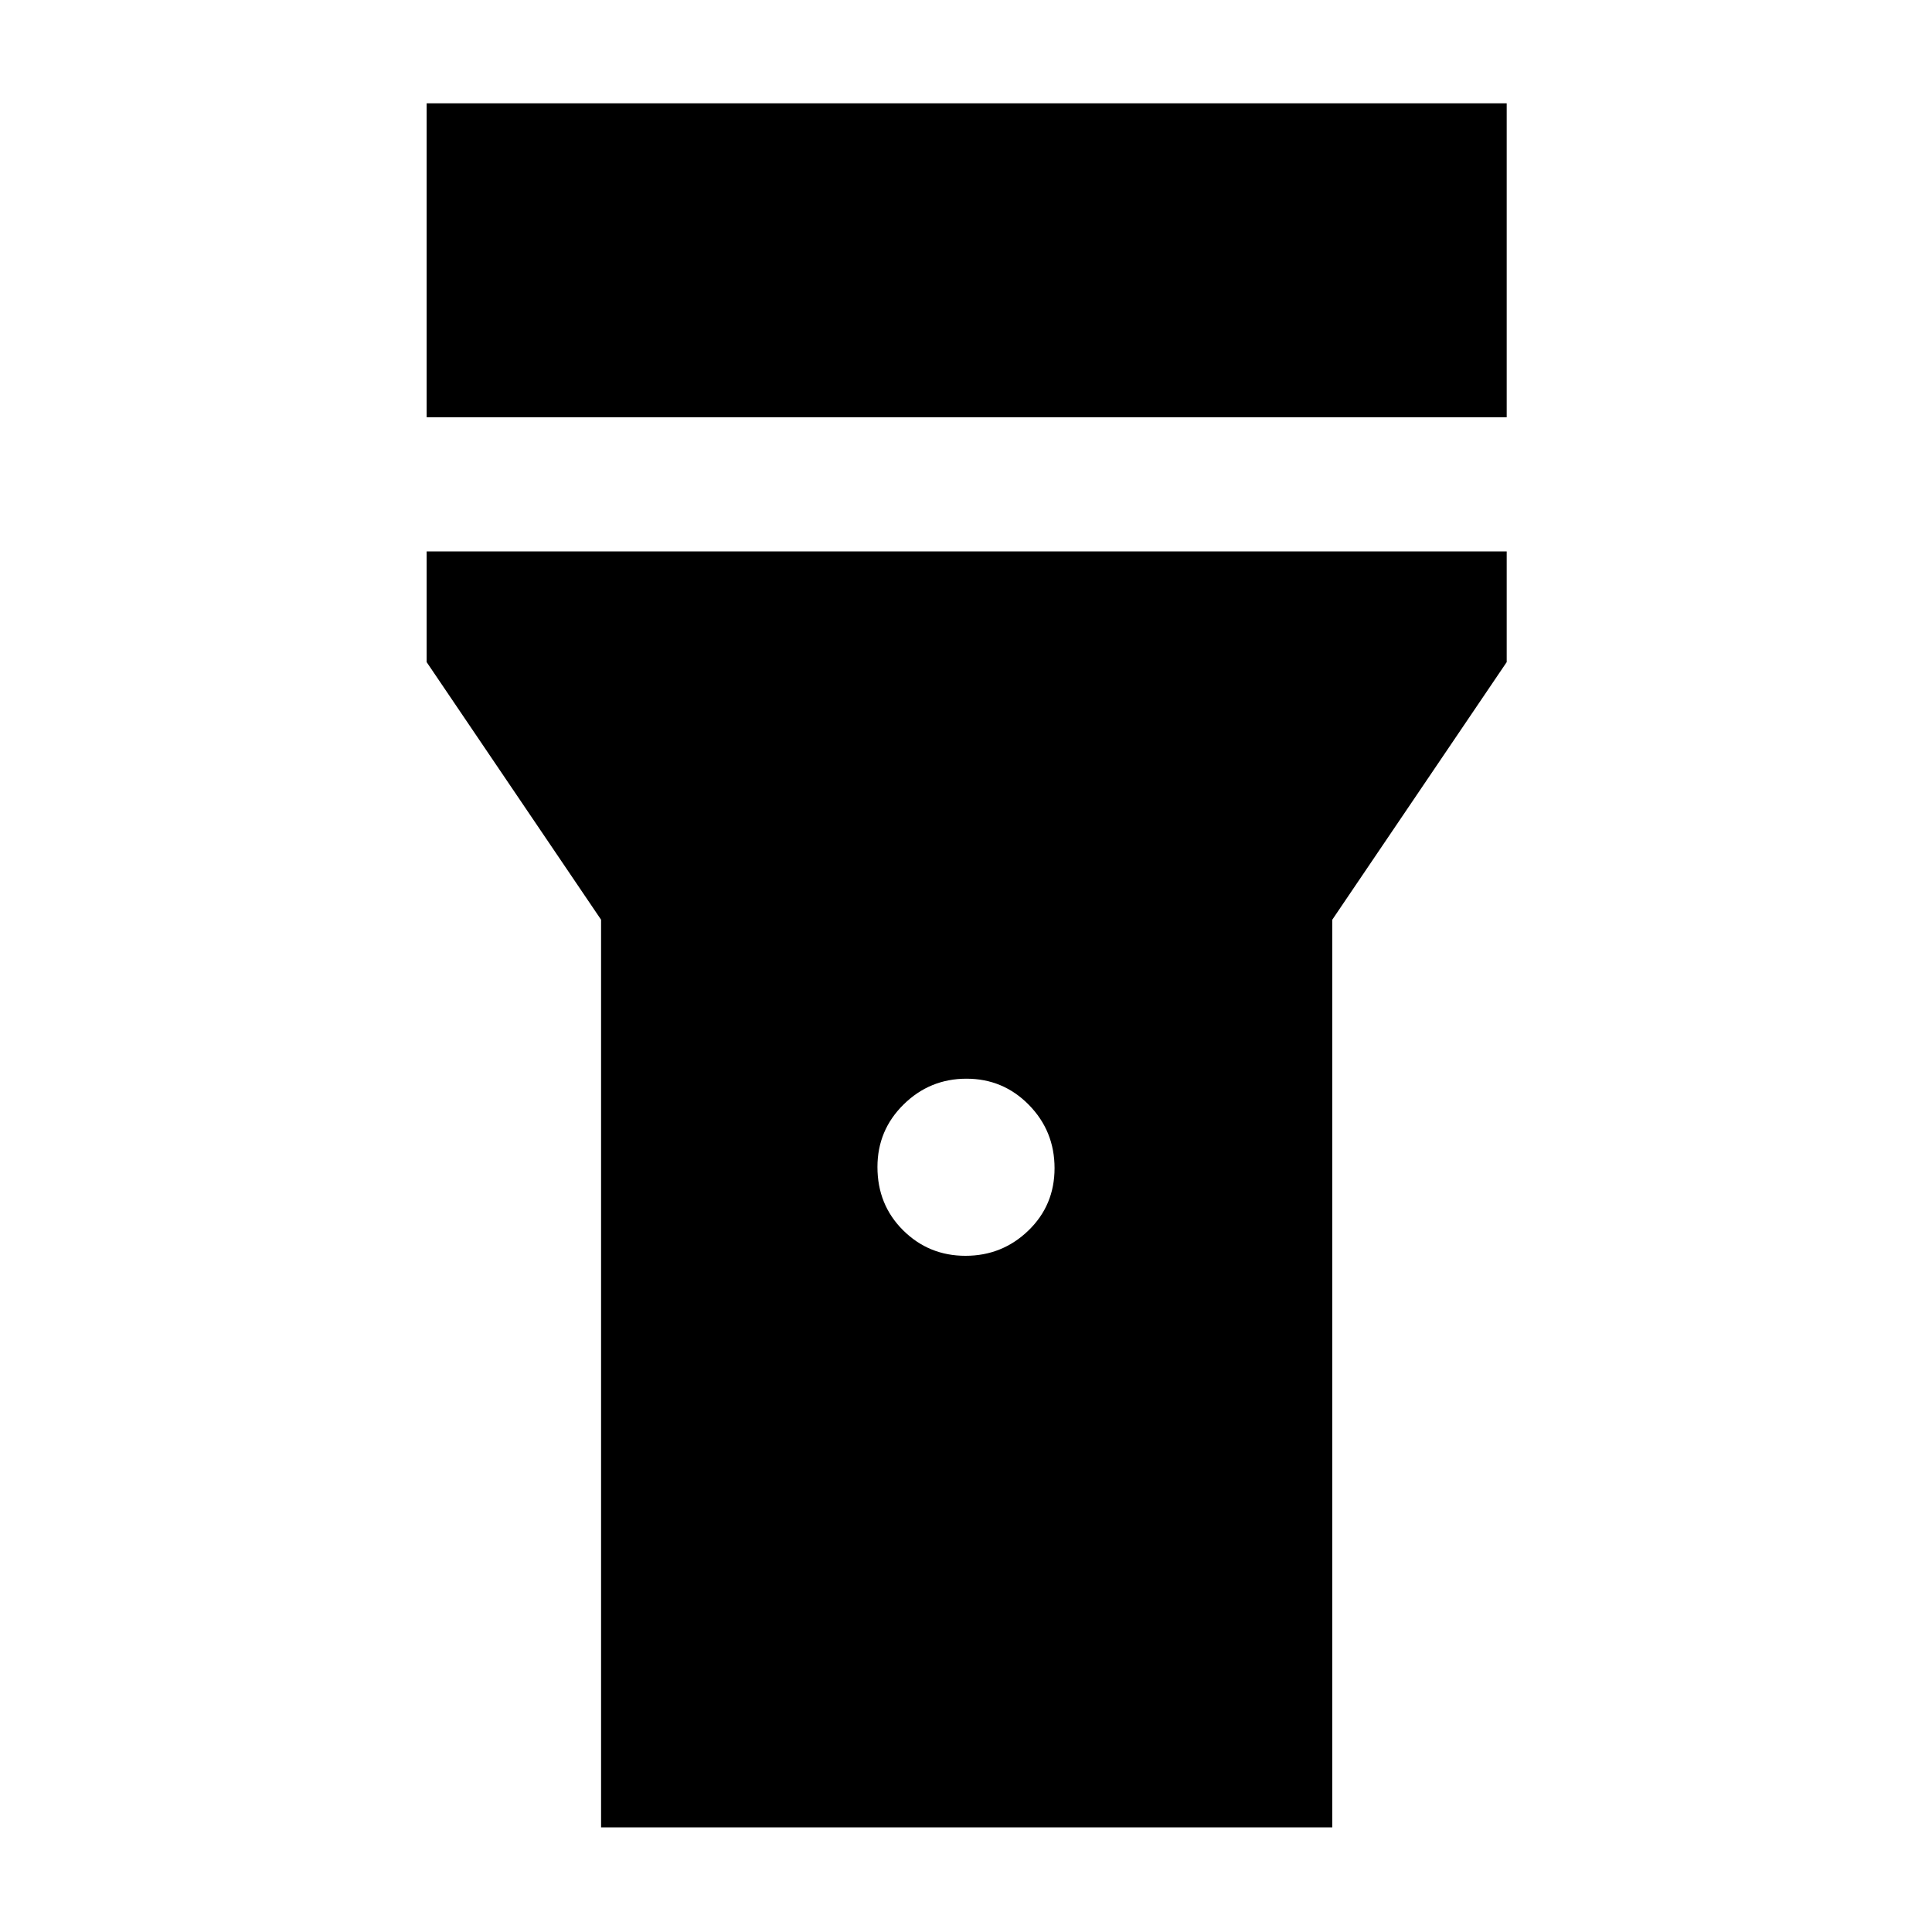 <svg xmlns="http://www.w3.org/2000/svg" height="40" viewBox="0 -960 960 960" width="40"><path d="M212-752.67v-156h536.67v156H212ZM479.76-336Q498-336 511-348.55t13-31Q524-398 511.24-411q-12.77-13-31-13Q462-424 449-411.2t-13 31.08q0 18.79 12.76 31.45 12.77 12.67 31 12.67ZM298.67-52v-451L212-631v-55h536.67v55L662-503v451H298.67Z"/></svg>